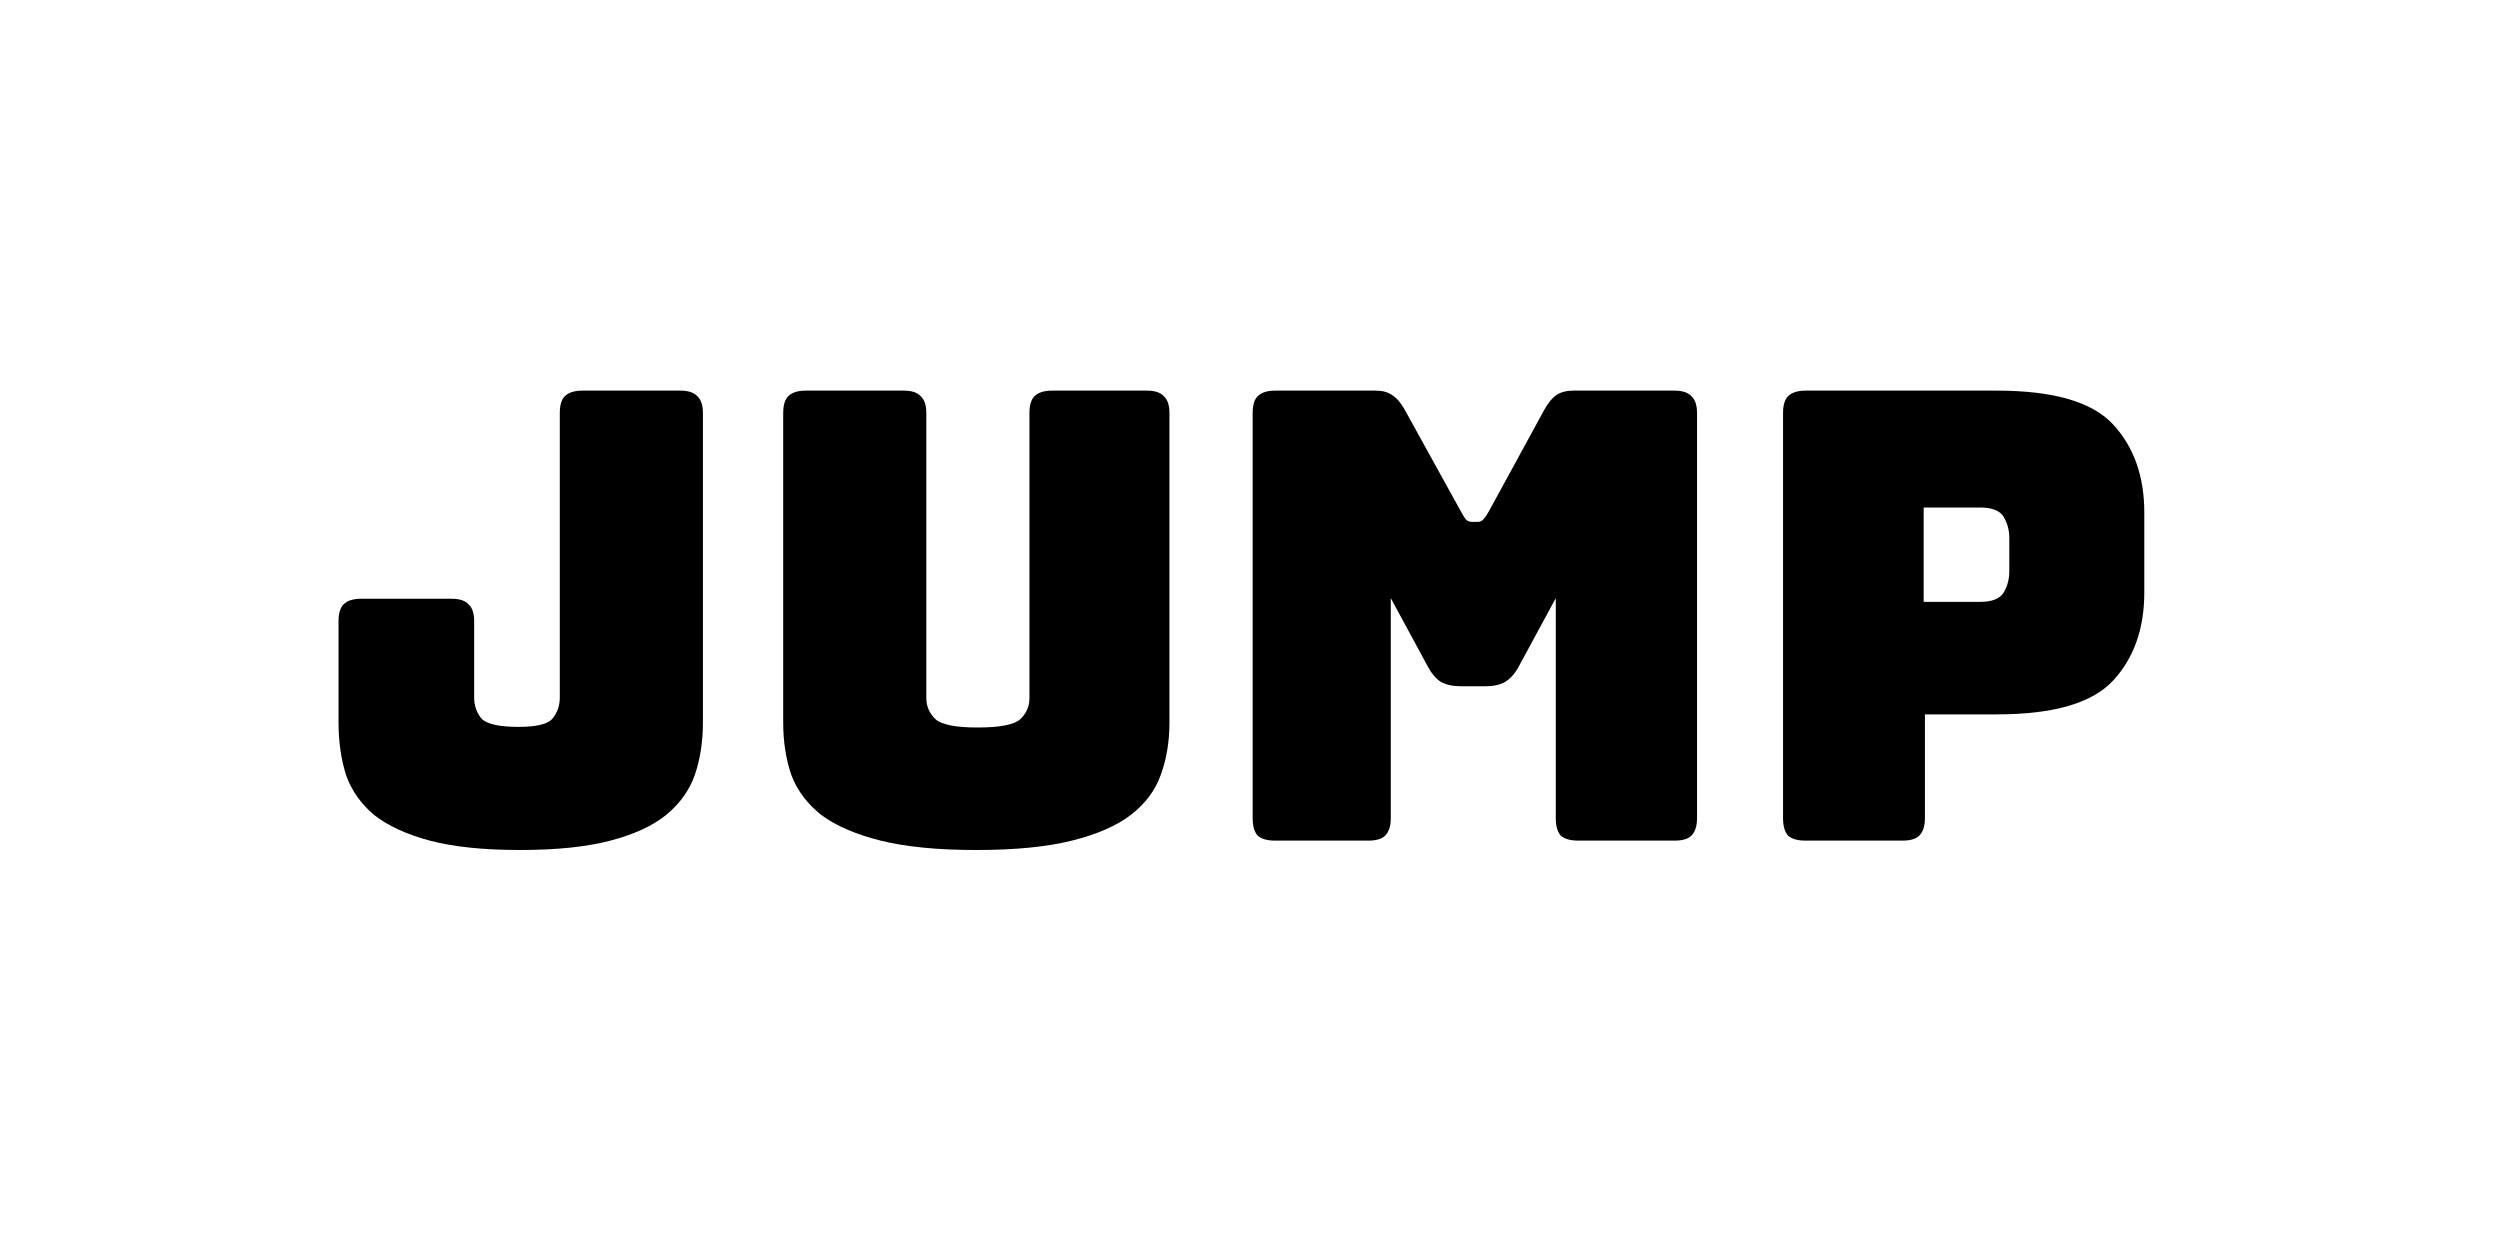 <svg width="96" height="48" viewBox="0 0 96 48" fill="none" xmlns="http://www.w3.org/2000/svg">
<path d="M26.992 27.744C26.992 28.48 26.888 29.152 26.68 29.76C26.472 30.352 26.104 30.864 25.576 31.296C25.064 31.712 24.352 32.04 23.44 32.28C22.528 32.52 21.368 32.64 19.96 32.64C18.568 32.64 17.416 32.52 16.504 32.28C15.608 32.04 14.896 31.712 14.368 31.296C13.856 30.864 13.496 30.352 13.288 29.76C13.096 29.152 13 28.48 13 27.744V23.856C13 23.552 13.064 23.336 13.192 23.208C13.336 23.064 13.56 22.992 13.864 22.992H17.344C17.648 22.992 17.864 23.064 17.992 23.208C18.136 23.336 18.208 23.552 18.208 23.856V26.784C18.208 27.104 18.304 27.376 18.496 27.6C18.704 27.808 19.176 27.912 19.912 27.912C20.6 27.912 21.032 27.808 21.208 27.6C21.4 27.376 21.496 27.104 21.496 26.784V15.864C21.496 15.56 21.56 15.344 21.688 15.216C21.832 15.072 22.056 15 22.36 15H26.128C26.432 15 26.648 15.072 26.776 15.216C26.92 15.344 26.992 15.56 26.992 15.864V27.744Z" fill="currentColor"/>
<path d="M44.907 27.744C44.907 28.48 44.795 29.152 44.571 29.76C44.363 30.352 43.979 30.864 43.419 31.296C42.875 31.712 42.123 32.04 41.163 32.28C40.203 32.52 38.979 32.64 37.491 32.64C36.003 32.64 34.779 32.52 33.819 32.28C32.859 32.04 32.099 31.712 31.539 31.296C30.995 30.864 30.611 30.352 30.387 29.76C30.179 29.152 30.075 28.48 30.075 27.744V15.864C30.075 15.56 30.139 15.344 30.267 15.216C30.411 15.072 30.635 15 30.939 15H34.707C35.011 15 35.227 15.072 35.355 15.216C35.499 15.344 35.571 15.56 35.571 15.864V26.808C35.571 27.128 35.691 27.4 35.931 27.624C36.171 27.832 36.707 27.936 37.539 27.936C38.387 27.936 38.931 27.832 39.171 27.624C39.411 27.4 39.531 27.128 39.531 26.808V15.864C39.531 15.56 39.595 15.344 39.723 15.216C39.867 15.072 40.091 15 40.395 15H44.043C44.347 15 44.563 15.072 44.691 15.216C44.835 15.344 44.907 15.56 44.907 15.864V27.744Z" fill="currentColor"/>
<path d="M52.542 32.28H48.966C48.662 32.28 48.438 32.216 48.294 32.088C48.166 31.944 48.102 31.72 48.102 31.416V15.864C48.102 15.56 48.166 15.344 48.294 15.216C48.438 15.072 48.662 15 48.966 15H52.83C53.086 15 53.294 15.056 53.454 15.168C53.63 15.28 53.79 15.464 53.934 15.72L56.094 19.632C56.174 19.776 56.238 19.88 56.286 19.944C56.35 20.008 56.43 20.04 56.526 20.04H56.742C56.838 20.04 56.91 20.008 56.958 19.944C57.022 19.88 57.094 19.776 57.174 19.632L59.31 15.72C59.454 15.464 59.606 15.28 59.766 15.168C59.942 15.056 60.158 15 60.414 15H64.302C64.606 15 64.822 15.072 64.95 15.216C65.094 15.344 65.166 15.56 65.166 15.864V31.416C65.166 31.72 65.094 31.944 64.95 32.088C64.822 32.216 64.606 32.28 64.302 32.28H60.606C60.302 32.28 60.078 32.216 59.934 32.088C59.806 31.944 59.742 31.72 59.742 31.416V22.968L58.326 25.584C58.182 25.856 58.006 26.056 57.798 26.184C57.606 26.296 57.358 26.352 57.054 26.352H56.094C55.79 26.352 55.534 26.296 55.326 26.184C55.134 26.056 54.966 25.856 54.822 25.584L53.406 22.968V31.416C53.406 31.72 53.334 31.944 53.19 32.088C53.062 32.216 52.846 32.28 52.542 32.28Z" fill="currentColor"/>
<path d="M73.053 32.28H69.333C69.029 32.28 68.805 32.216 68.661 32.088C68.533 31.944 68.469 31.72 68.469 31.416V15.864C68.469 15.56 68.533 15.344 68.661 15.216C68.805 15.072 69.029 15 69.333 15H76.677C78.853 15 80.341 15.432 81.141 16.296C81.941 17.16 82.341 18.288 82.341 19.68V22.752C82.341 24.144 81.941 25.272 81.141 26.136C80.341 27 78.853 27.432 76.677 27.432H73.917V31.416C73.917 31.72 73.845 31.944 73.701 32.088C73.573 32.216 73.357 32.28 73.053 32.28ZM73.869 19.488V23.112H76.029C76.493 23.112 76.797 22.992 76.941 22.752C77.085 22.512 77.157 22.24 77.157 21.936V20.664C77.157 20.36 77.085 20.088 76.941 19.848C76.797 19.608 76.493 19.488 76.029 19.488H73.869Z" fill="currentColor"/>
</svg>
